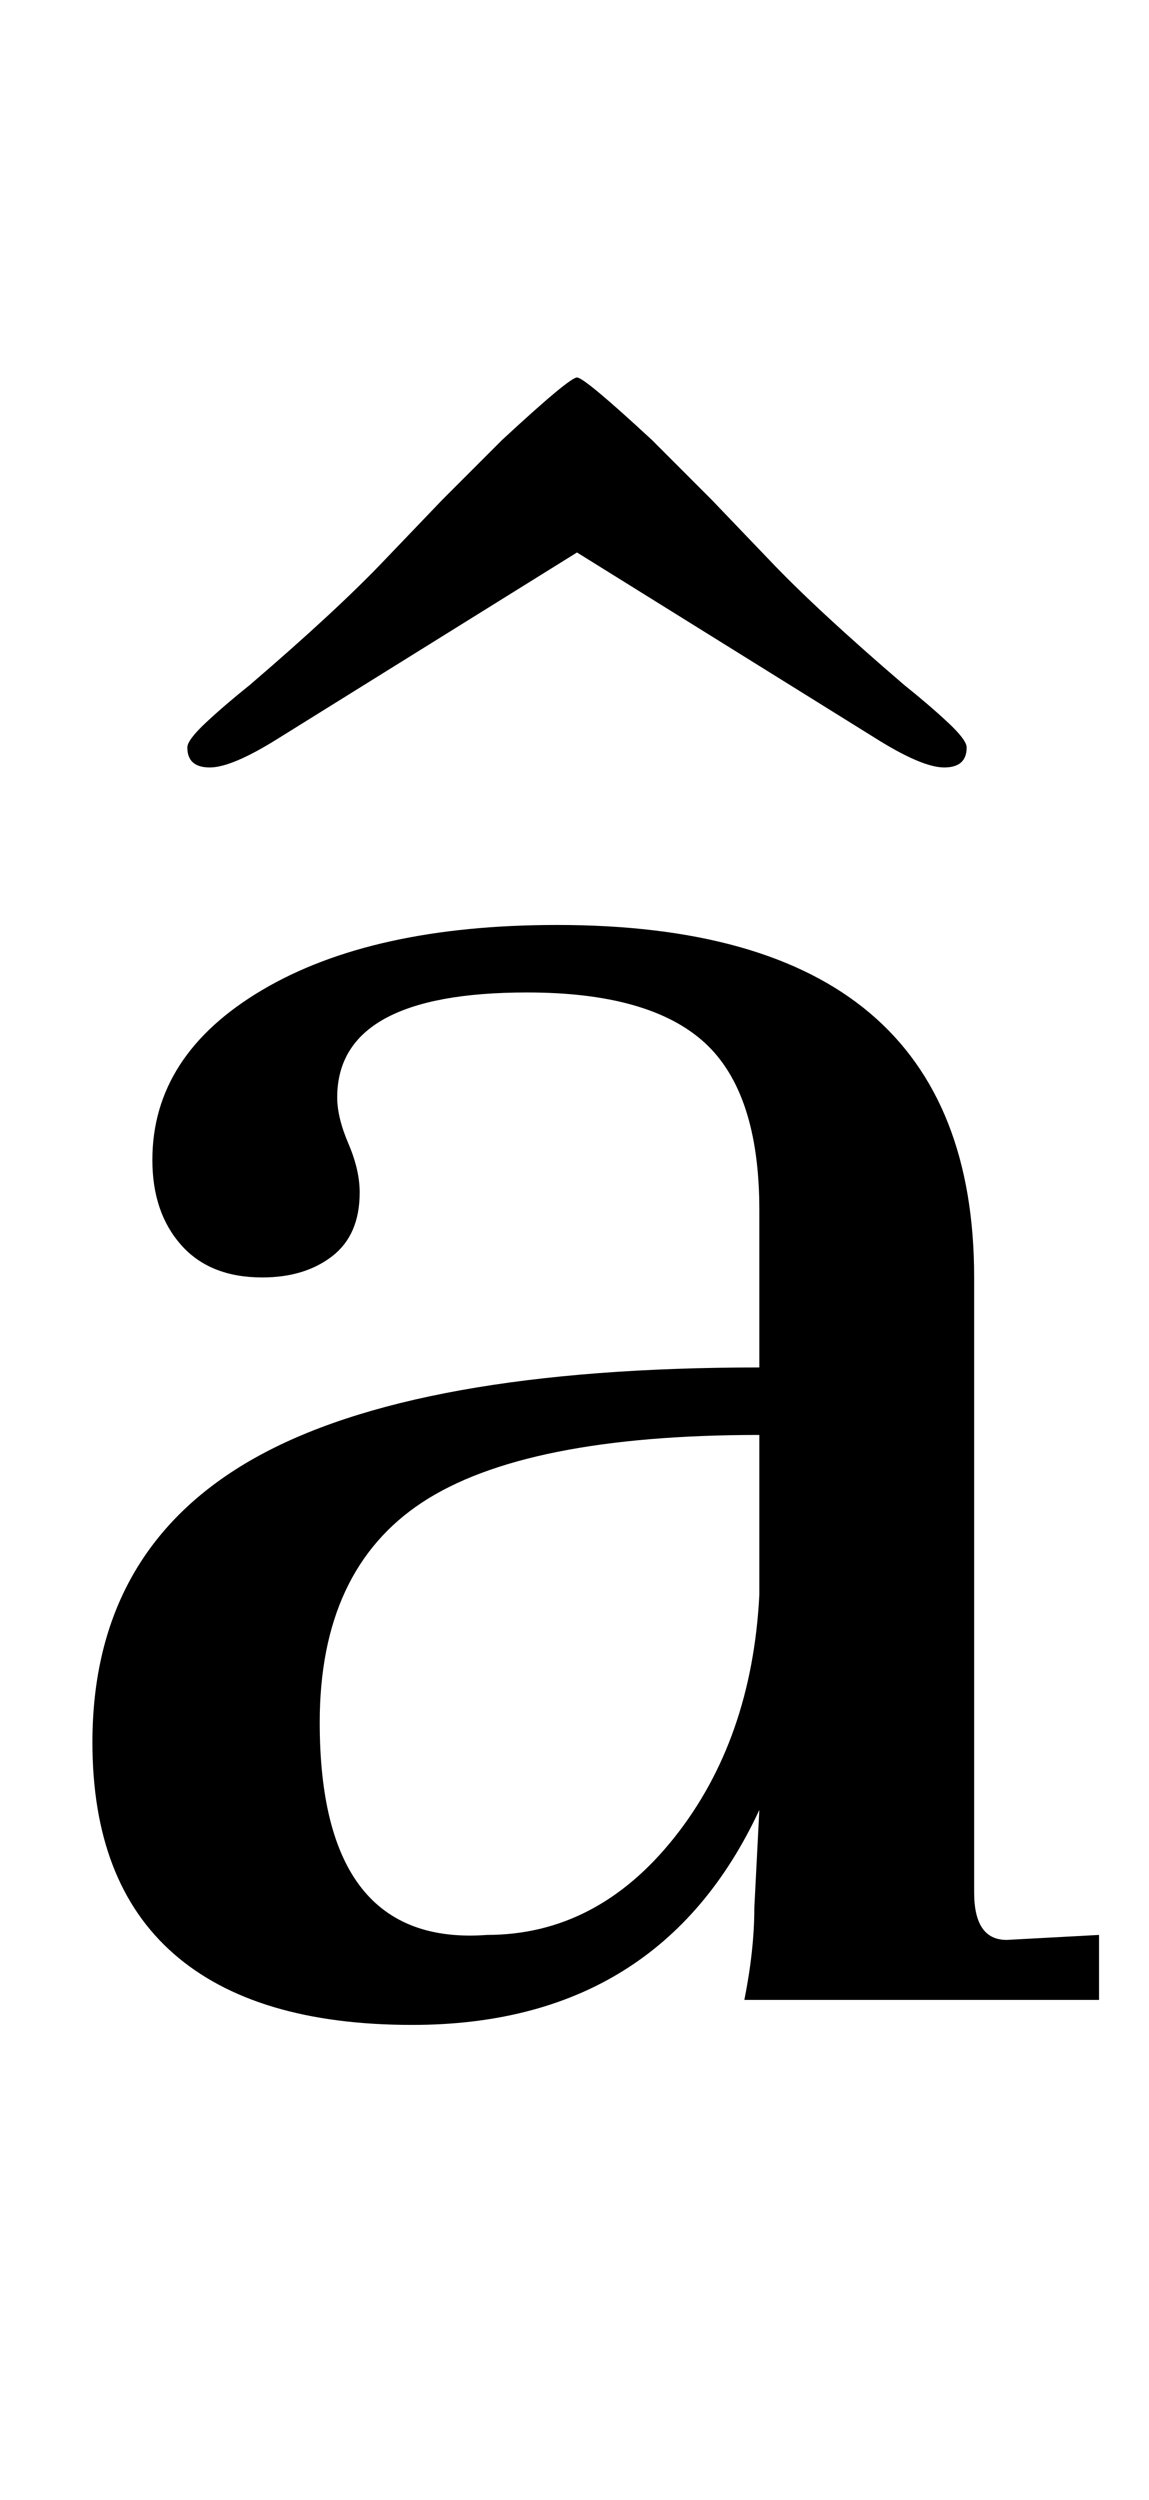 <?xml version="1.0" standalone="no"?>
<!DOCTYPE svg PUBLIC "-//W3C//DTD SVG 1.1//EN" "http://www.w3.org/Graphics/SVG/1.1/DTD/svg11.dtd" >
<svg xmlns="http://www.w3.org/2000/svg" xmlns:xlink="http://www.w3.org/1999/xlink" version="1.1" viewBox="-10 0 460 1000">
  <g transform="matrix(1 0 0 -1 0 800)">
   <path fill="currentColor"
d="M59.5 18.5q-32.5 28.5 -32.5 84.5q0 77 64.5 113.5t202.5 36.5v63q0 47 -22 67t-71 20q-76 0 -76 -42q0 -8 4.5 -18.5t4.5 -19.5q0 -17 -11 -25.5t-28 -8.5q-21 0 -32.5 13t-11.5 34q0 42 44 68t118 26q167 0 167 -141v-246q0 -19 13 -19l37 2v-26h-142q4 20 4 37l2 39
q-40 -86 -139 -86q-63 0 -95.5 28.5zM260 65q31 39 34 97v64q-94 0 -135 -27t-41 -88q0 -90 67 -85q44 0 75 39zM65 501q0 3 7.5 10t17.5 15q35 30 54 50l23 24l24 24q27 25 30 25t30 -25l24 -24l23 -24q19 -20 54 -50q10 -8 17.5 -15t7.5 -10q0 -8 -9 -8t-28 12l-119 74
l-119 -74q-19 -12 -28 -12t-9 8z" />
  </g>

</svg>

